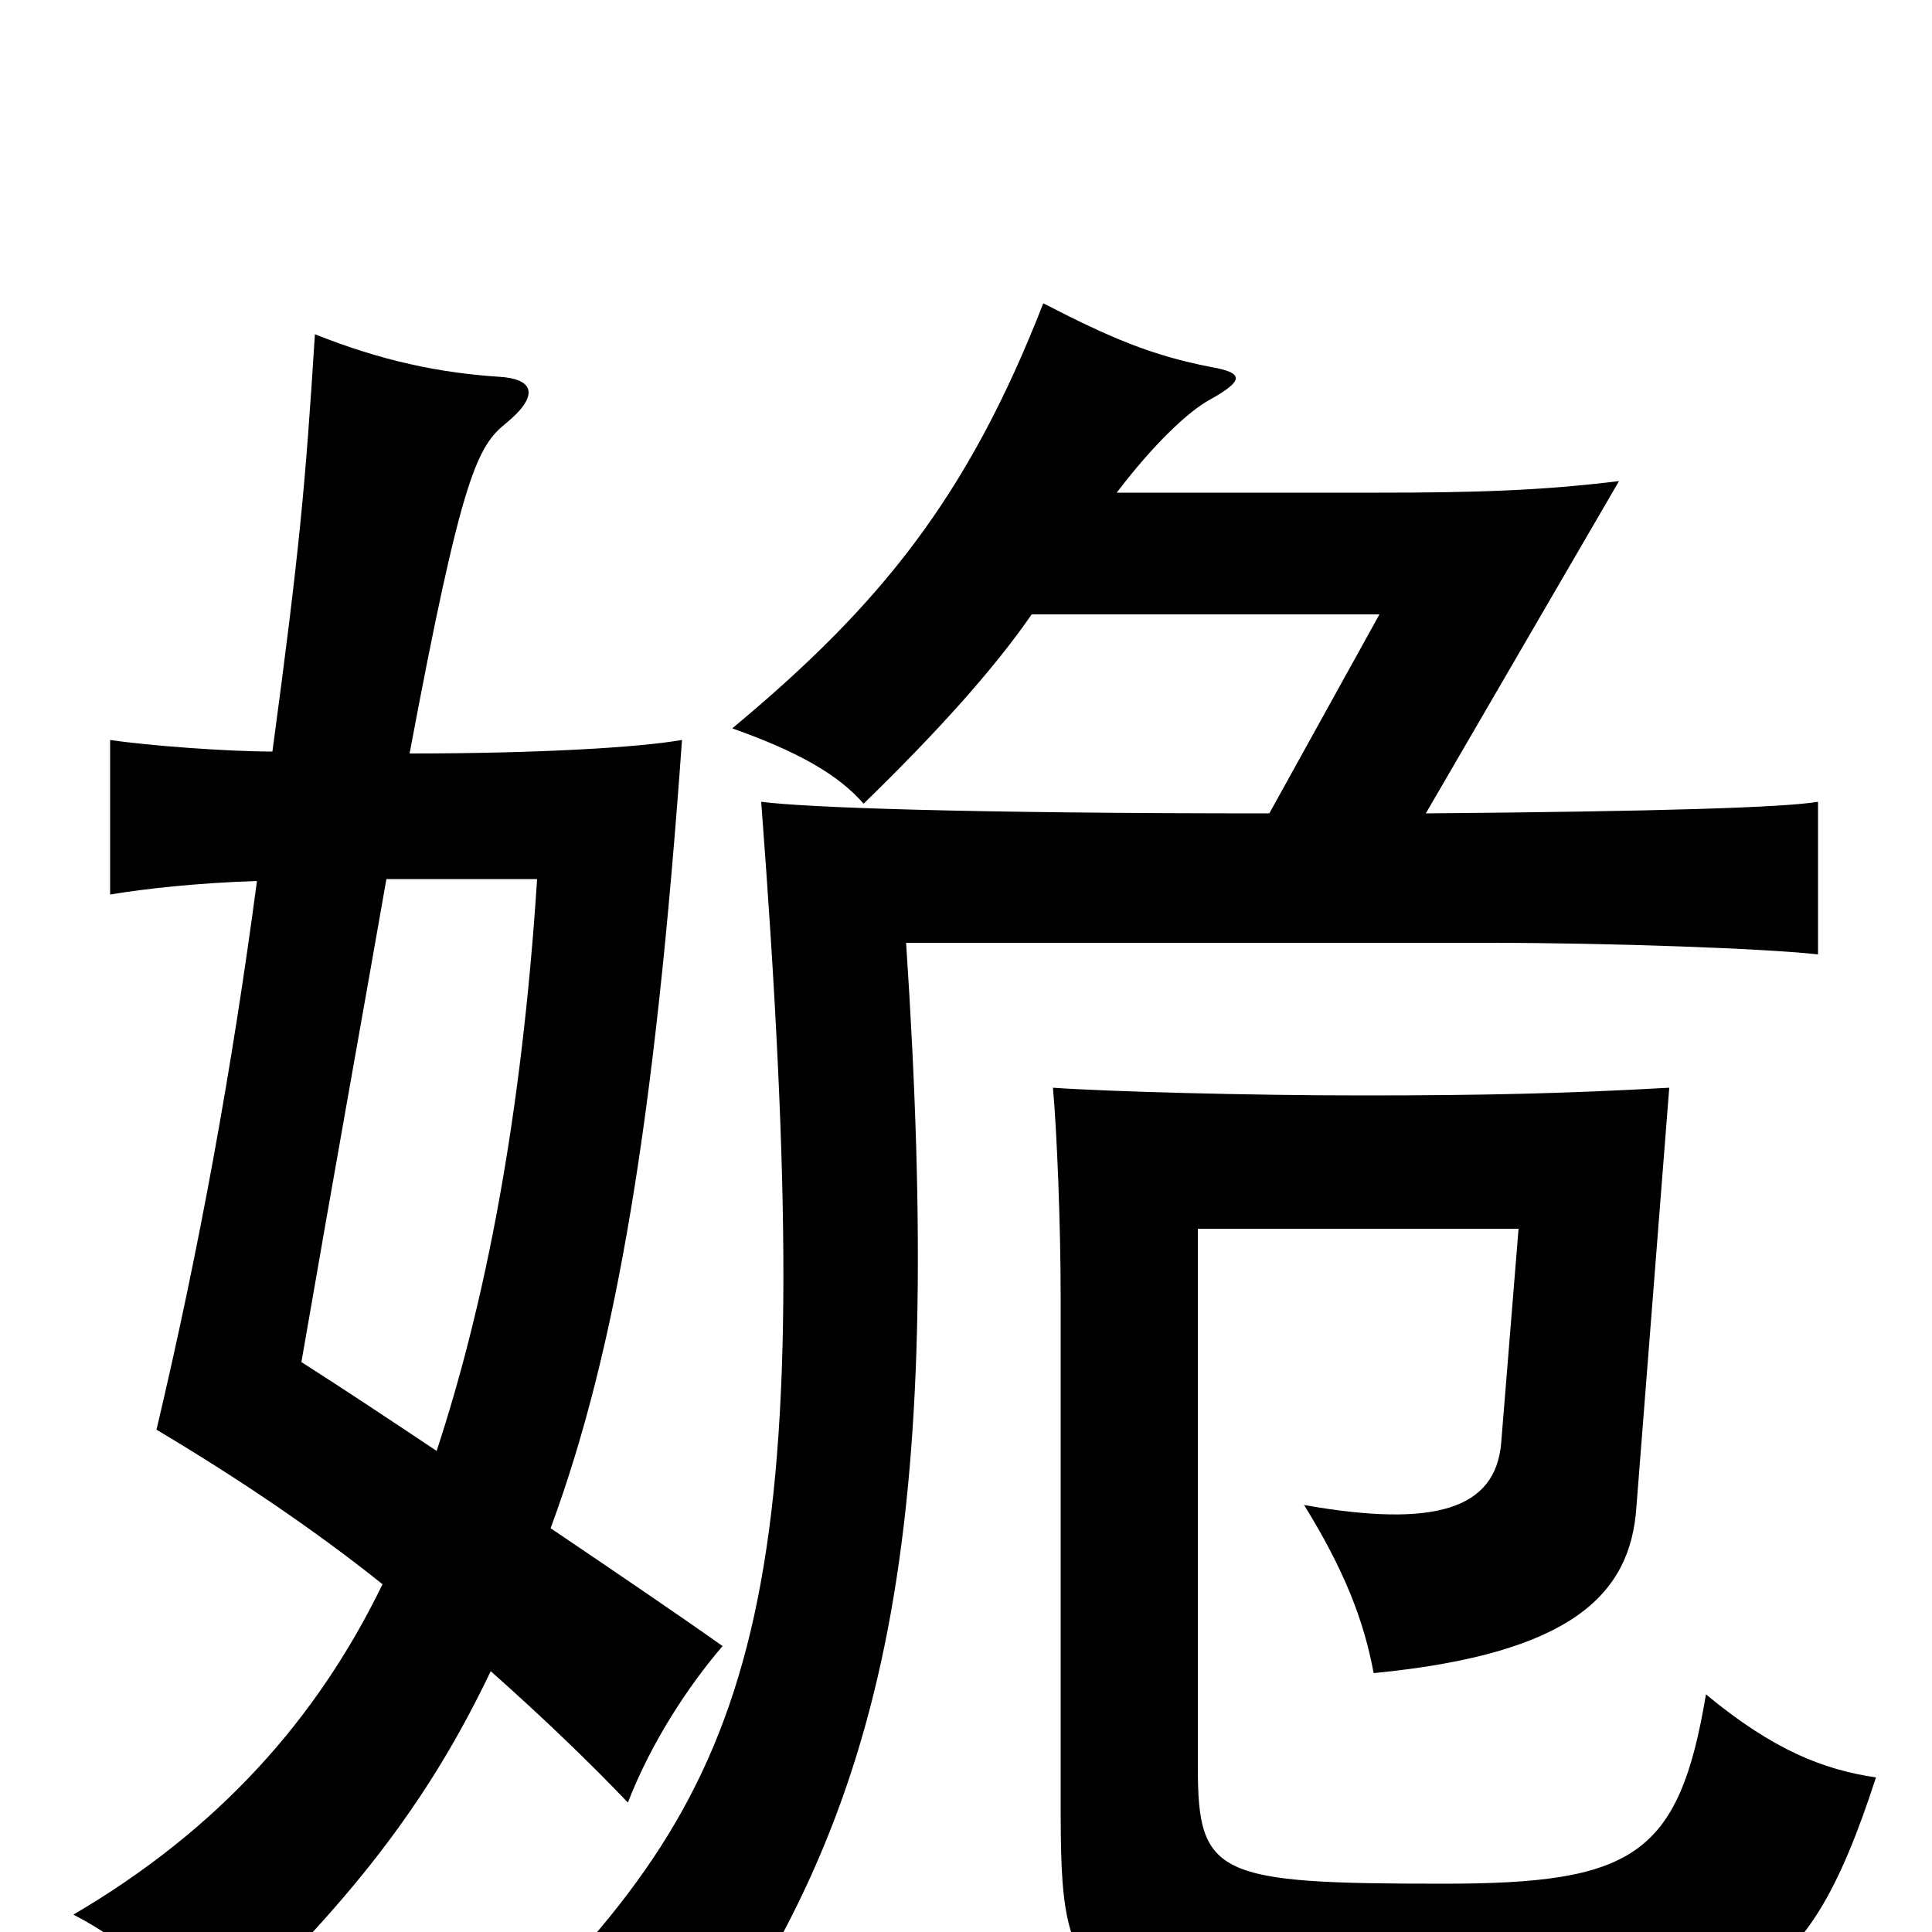 <svg xmlns="http://www.w3.org/2000/svg" viewBox="0 -1000 1000 1000">
	<path fill="#000000" d="M141 -611C118 -611 77 -614 57 -617V-537C75 -540 102 -543 133 -544C120 -446 103 -353 81 -260C123 -235 163 -208 198 -180C164 -110 113 -53 38 -9C67 6 91 28 107 55C182 -15 222 -68 254 -135C281 -111 305 -88 325 -67C337 -98 356 -127 374 -148C350 -165 319 -186 285 -209C319 -301 339 -420 353 -617C330 -613 278 -610 212 -610C239 -754 247 -769 262 -781C279 -795 277 -804 258 -805C228 -807 198 -813 163 -827C158 -748 155 -715 141 -611ZM200 -545H278C270 -421 251 -325 226 -249C202 -265 178 -281 156 -295C174 -399 189 -482 200 -545ZM971 -80C944 -84 918 -94 883 -123C869 -39 845 -25 747 -25C630 -25 620 -29 620 -85V-364H786L777 -253C774 -219 743 -209 675 -221C696 -187 706 -161 711 -134C814 -144 844 -175 847 -220L864 -437C811 -434 768 -433 705 -433C647 -433 573 -435 545 -437C547 -415 549 -367 549 -328V-68C549 35 552 46 753 46C900 46 933 37 971 -80ZM657 -579C499 -579 417 -582 394 -585C424 -189 399 -88 274 38C310 47 335 62 354 81C462 -64 489 -210 469 -512H771C834 -512 915 -509 941 -506V-585C923 -582 859 -580 738 -579L838 -751C798 -746 762 -745 714 -745H578C597 -770 615 -787 626 -793C644 -803 644 -807 627 -810C596 -816 575 -825 540 -843C501 -743 456 -687 379 -623C413 -611 434 -599 447 -584C484 -620 514 -653 534 -682H714Z"/>
</svg>